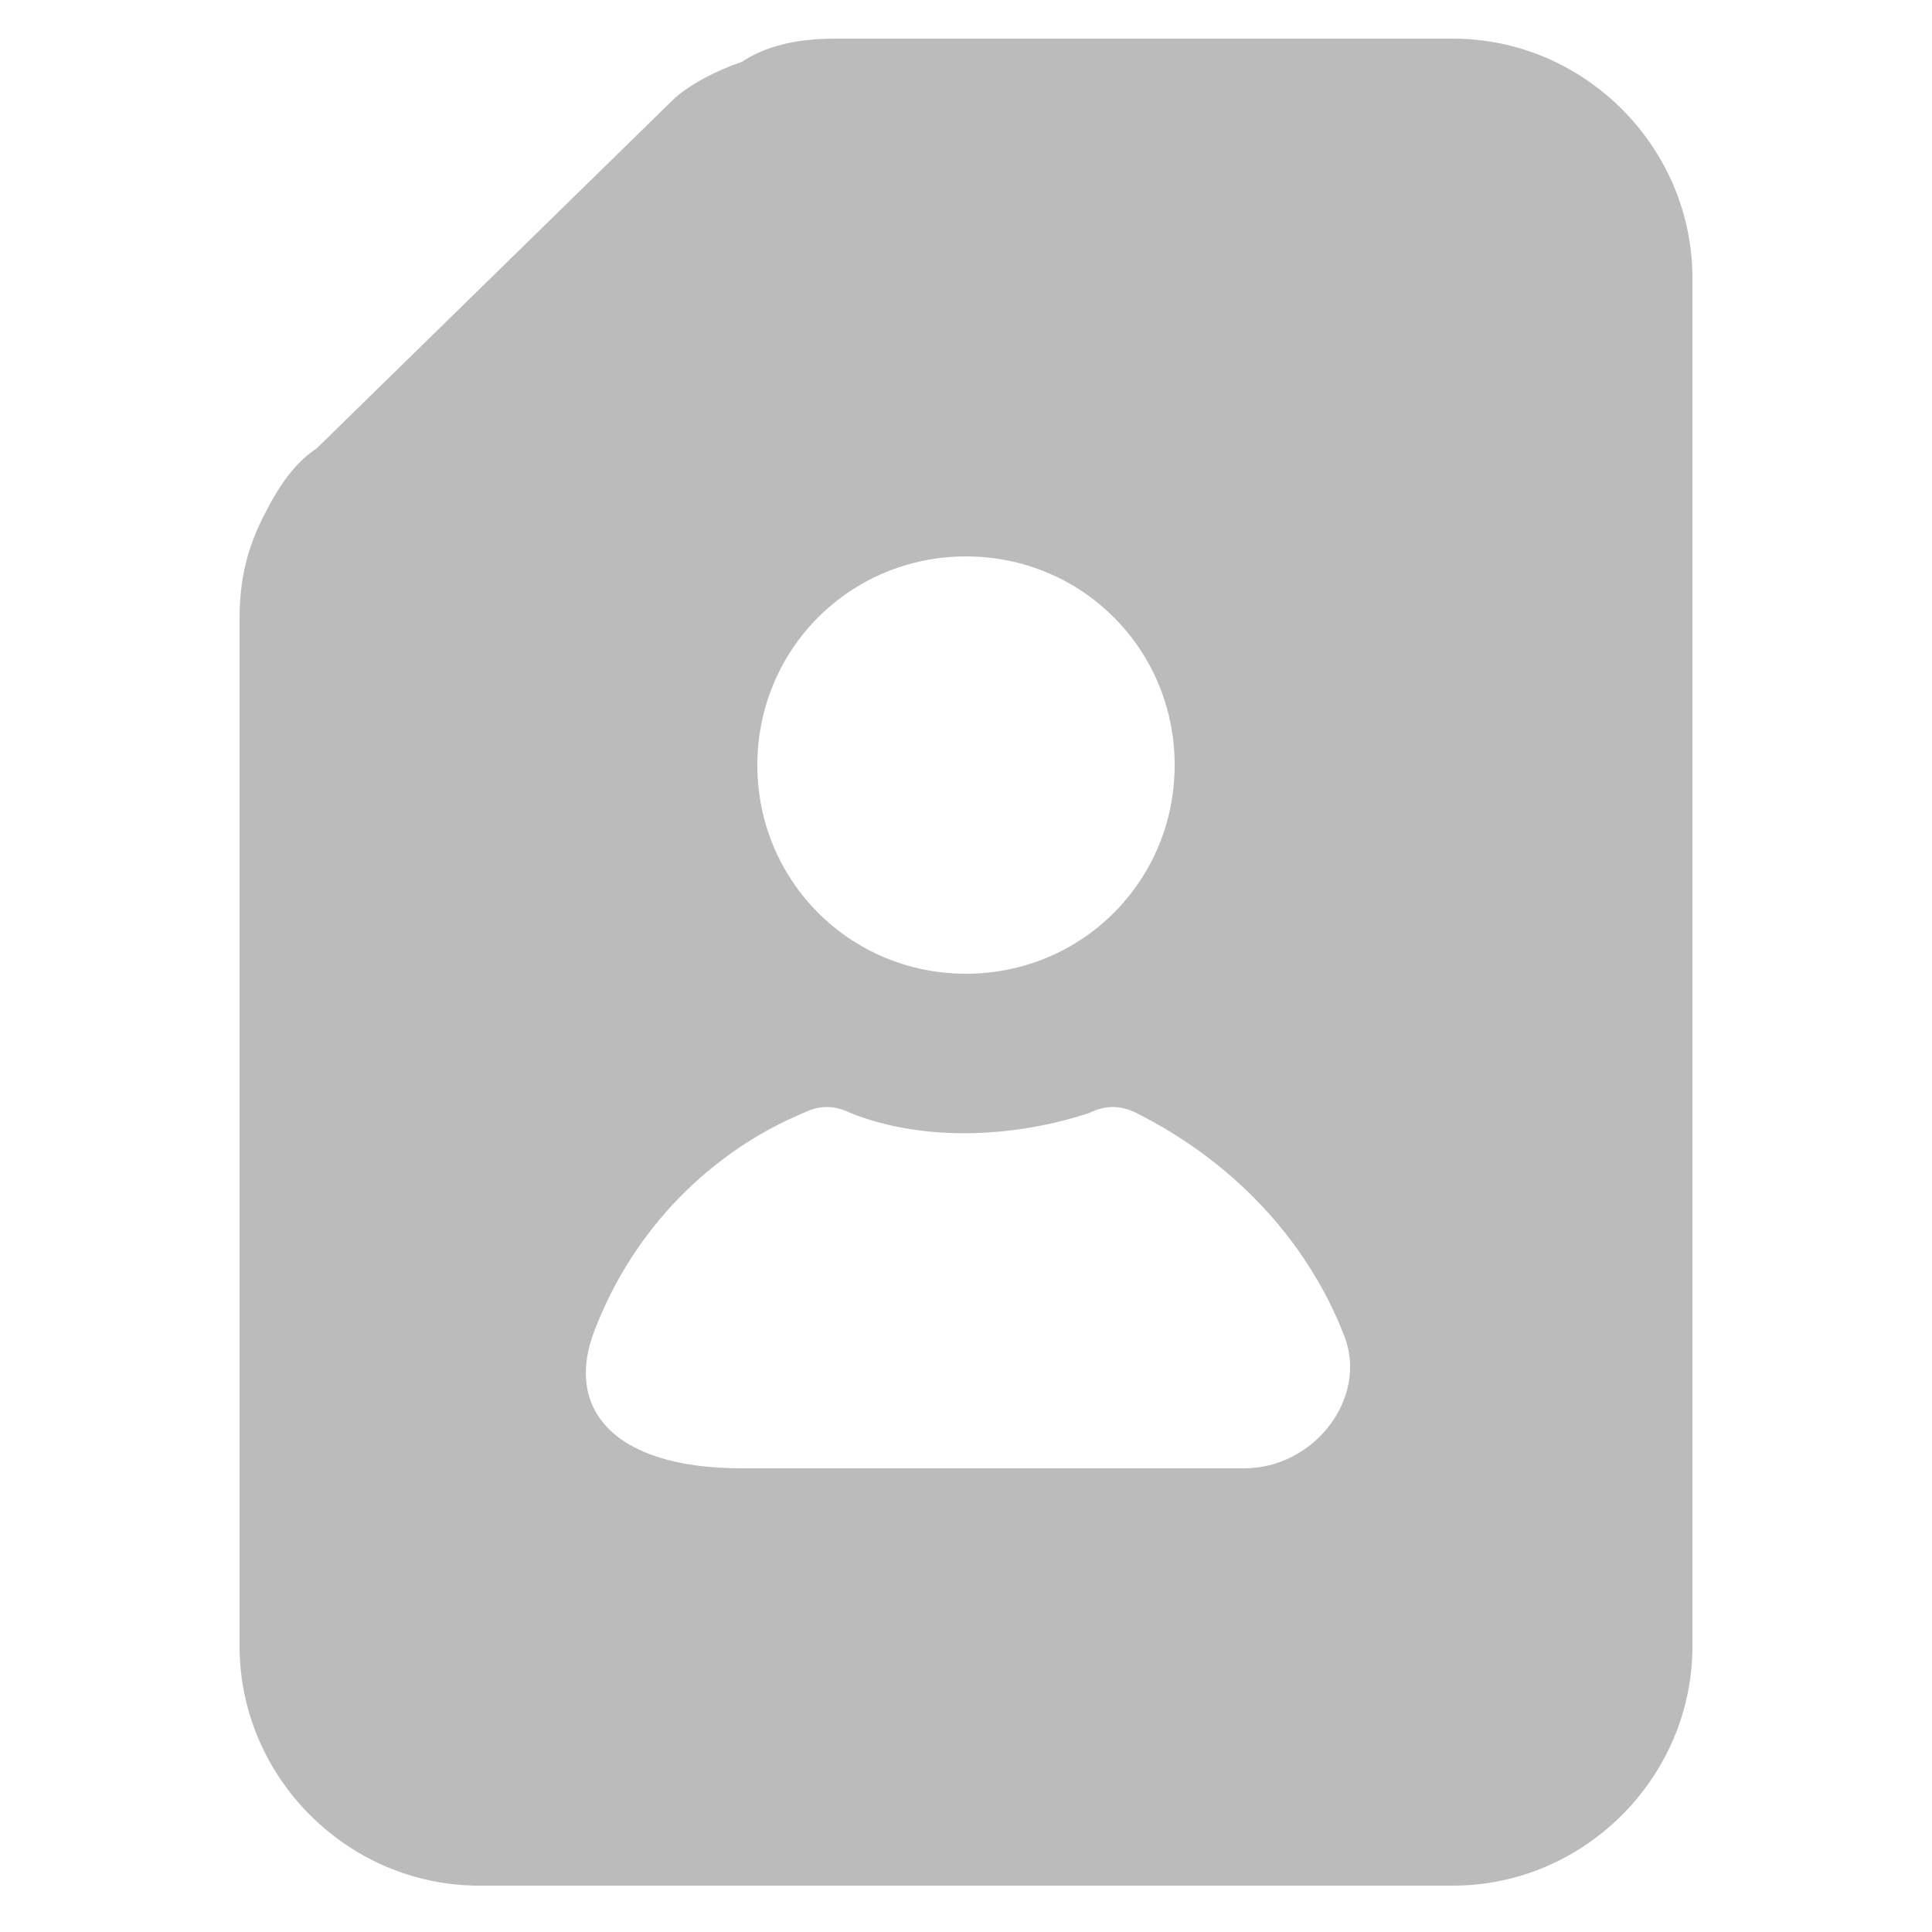 <svg xmlns="http://www.w3.org/2000/svg" width="40" height="40" viewBox="0 0 25 25" style="enable-background:new 0 0 512 512" xml:space="preserve">
  <path d="M21.9 3.6c0-1.7-1.4-3.1-3.1-3.1h-8c-.5 0-.9.1-1.2.3-.3.1-.7.3-.9.5L4.1 5.8c-.3.2-.5.5-.7.9s-.3.8-.3 1.3v13.3c0 1.7 1.4 3.1 3.1 3.1h12.6c1.7 0 3.1-1.4 3.1-3.1zm-9.4 3.6c1.5 0 2.7 1.2 2.7 2.7s-1.2 2.7-2.7 2.7-2.7-1.2-2.7-2.7 1.2-2.7 2.7-2.7zM16.1 19H9.6c-1.7 0-2.3-.8-1.9-1.8.5-1.3 1.5-2.3 2.7-2.8.2-.1.4-.1.6 0 1 .4 2.2.3 3.1 0 .2-.1.4-.1.6 0 1.2.6 2.2 1.6 2.7 2.9.3.8-.4 1.7-1.3 1.7z" fill="#bbb" data-original="#000000"/>
</svg>
